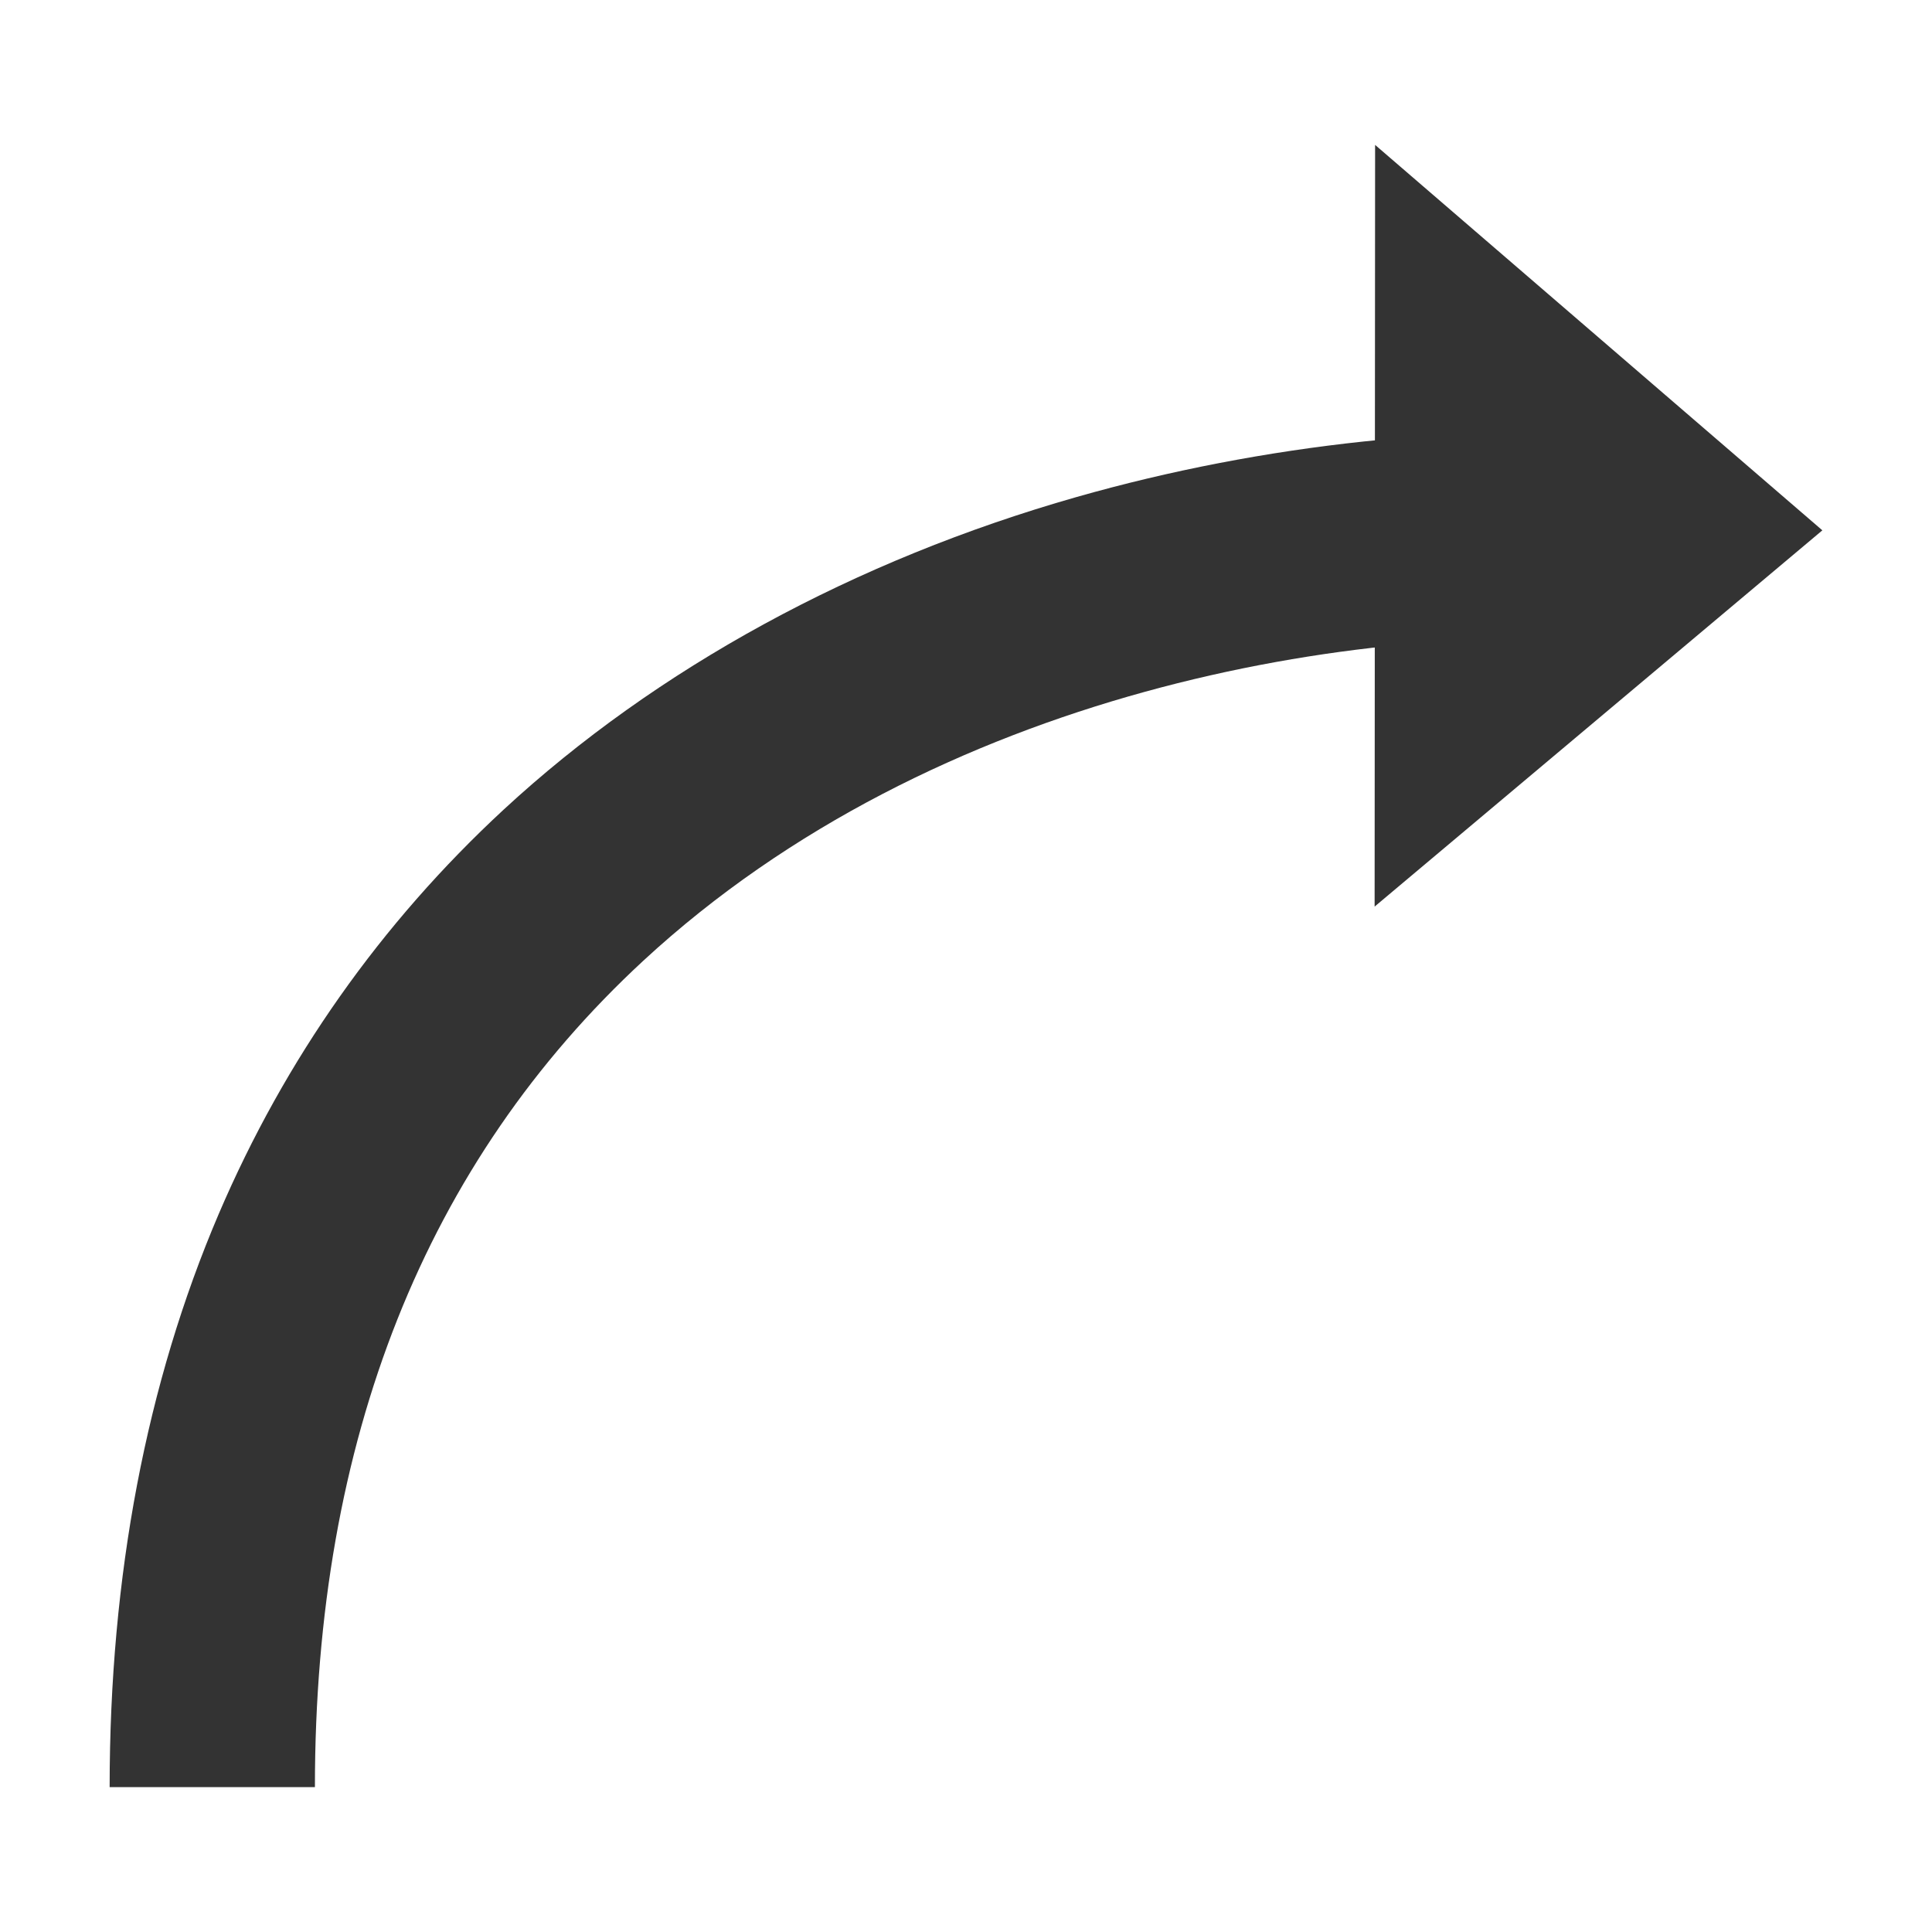<?xml version="1.0" encoding="utf-8"?>
<!-- Generator: Adobe Illustrator 19.1.0, SVG Export Plug-In . SVG Version: 6.00 Build 0)  -->
<!DOCTYPE svg PUBLIC "-//W3C//DTD SVG 1.1//EN" "http://www.w3.org/Graphics/SVG/1.1/DTD/svg11.dtd">
<svg version="1.1" id="Layer_1" xmlns="http://www.w3.org/2000/svg" xmlns:xlink="http://www.w3.org/1999/xlink" x="0px" y="0px"
	 viewBox="-244.5 566 400 400" style="enable-background:new -244.5 566 400 400;" xml:space="preserve">
<style type="text/css">
	.st0{fill:#333333;}
</style>
<g>
	<g>
		<path class="st0" d="M-221.8,936c0-43.7,7.6-83.6,22.6-118.7c13.7-32,33.5-60.1,59-83.7c31.6-29.2,72.6-51.6,118.6-64.7
			c38.6-11,80.6-15.5,118.3-12.5l-3.4,42.5c-56.6-4.5-144.1,10.1-204.6,66c-45.1,41.7-68,99.2-68,171.1H-221.8z"/>
	</g>
	<polygon class="st0" points="40.1,753.7 132.8,675.8 40.2,596 	"/>
</g>
</svg>
